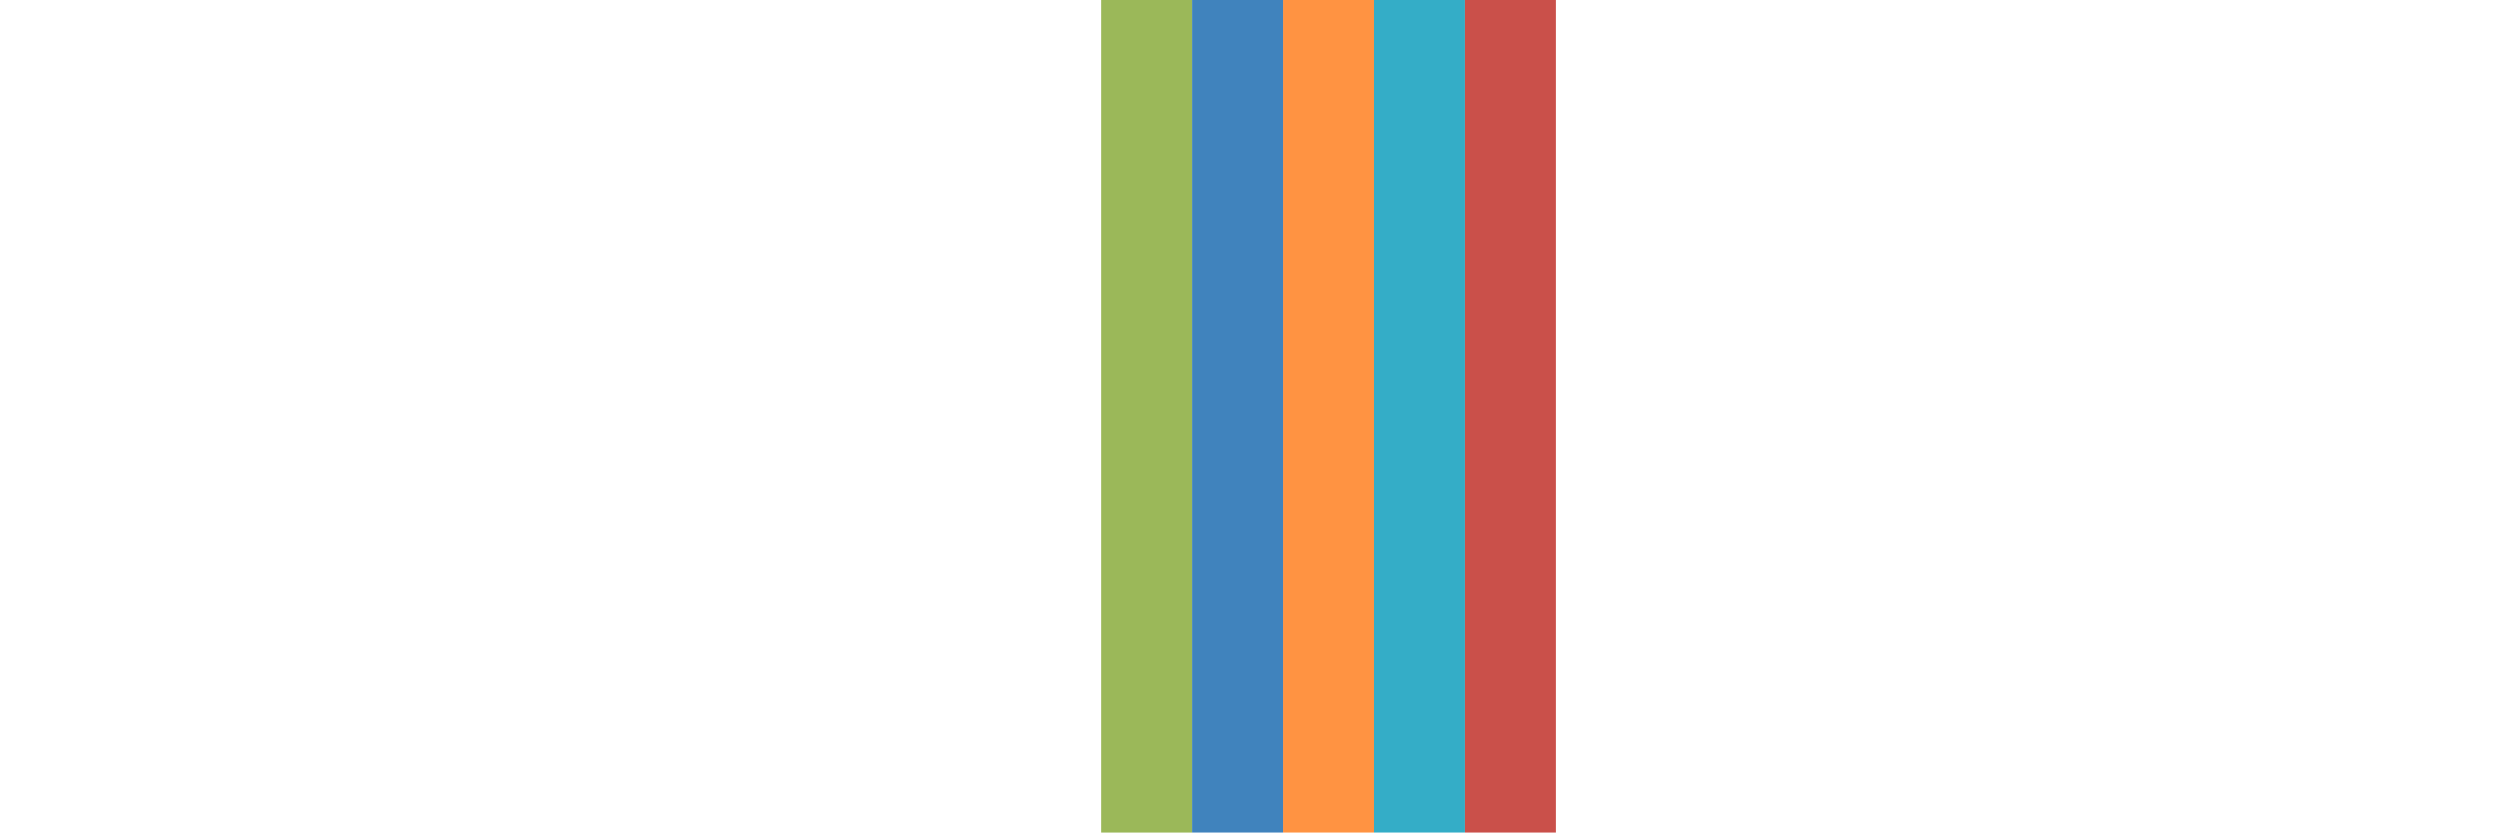 <svg version="1.1" viewBox="0.0 0.0 300.0 100.0" fill="none" stroke="none" stroke-linecap="square" stroke-miterlimit="10" xmlns:xlink="http://www.w3.org/1999/xlink" xmlns="http://www.w3.org/2000/svg"><clipPath id="p.0"><path d="m0 0l299.643 0l0 100.0l-299.643 0l0 -100.0z" clip-rule="nonzero"/></clipPath><g clip-path="url(#p.0)"><path fill="#000000" fill-opacity="0.0" d="m0 0l299.643 0l0 100.0l-299.643 0z" fill-rule="evenodd"/><path fill="#ff9342" d="m153.965 -0.092l0 99.996l10.914 0l0 -99.996z" fill-rule="evenodd"/><path fill="#9bb859" d="m132.139 -0.088l0 99.996l10.914 0l0 -99.996z" fill-rule="evenodd"/><path fill="#4083bd" d="m143.052 -0.092l0 99.996l10.914 0l0 -99.996z" fill-rule="evenodd"/><path fill="#34adc7" d="m164.879 -0.092l0 99.996l10.914 0l0 -99.996z" fill-rule="evenodd"/><path fill="#ca504a" d="m175.793 -0.094l0 100l10.914 0l0 -100z" fill-rule="evenodd"/></g></svg>